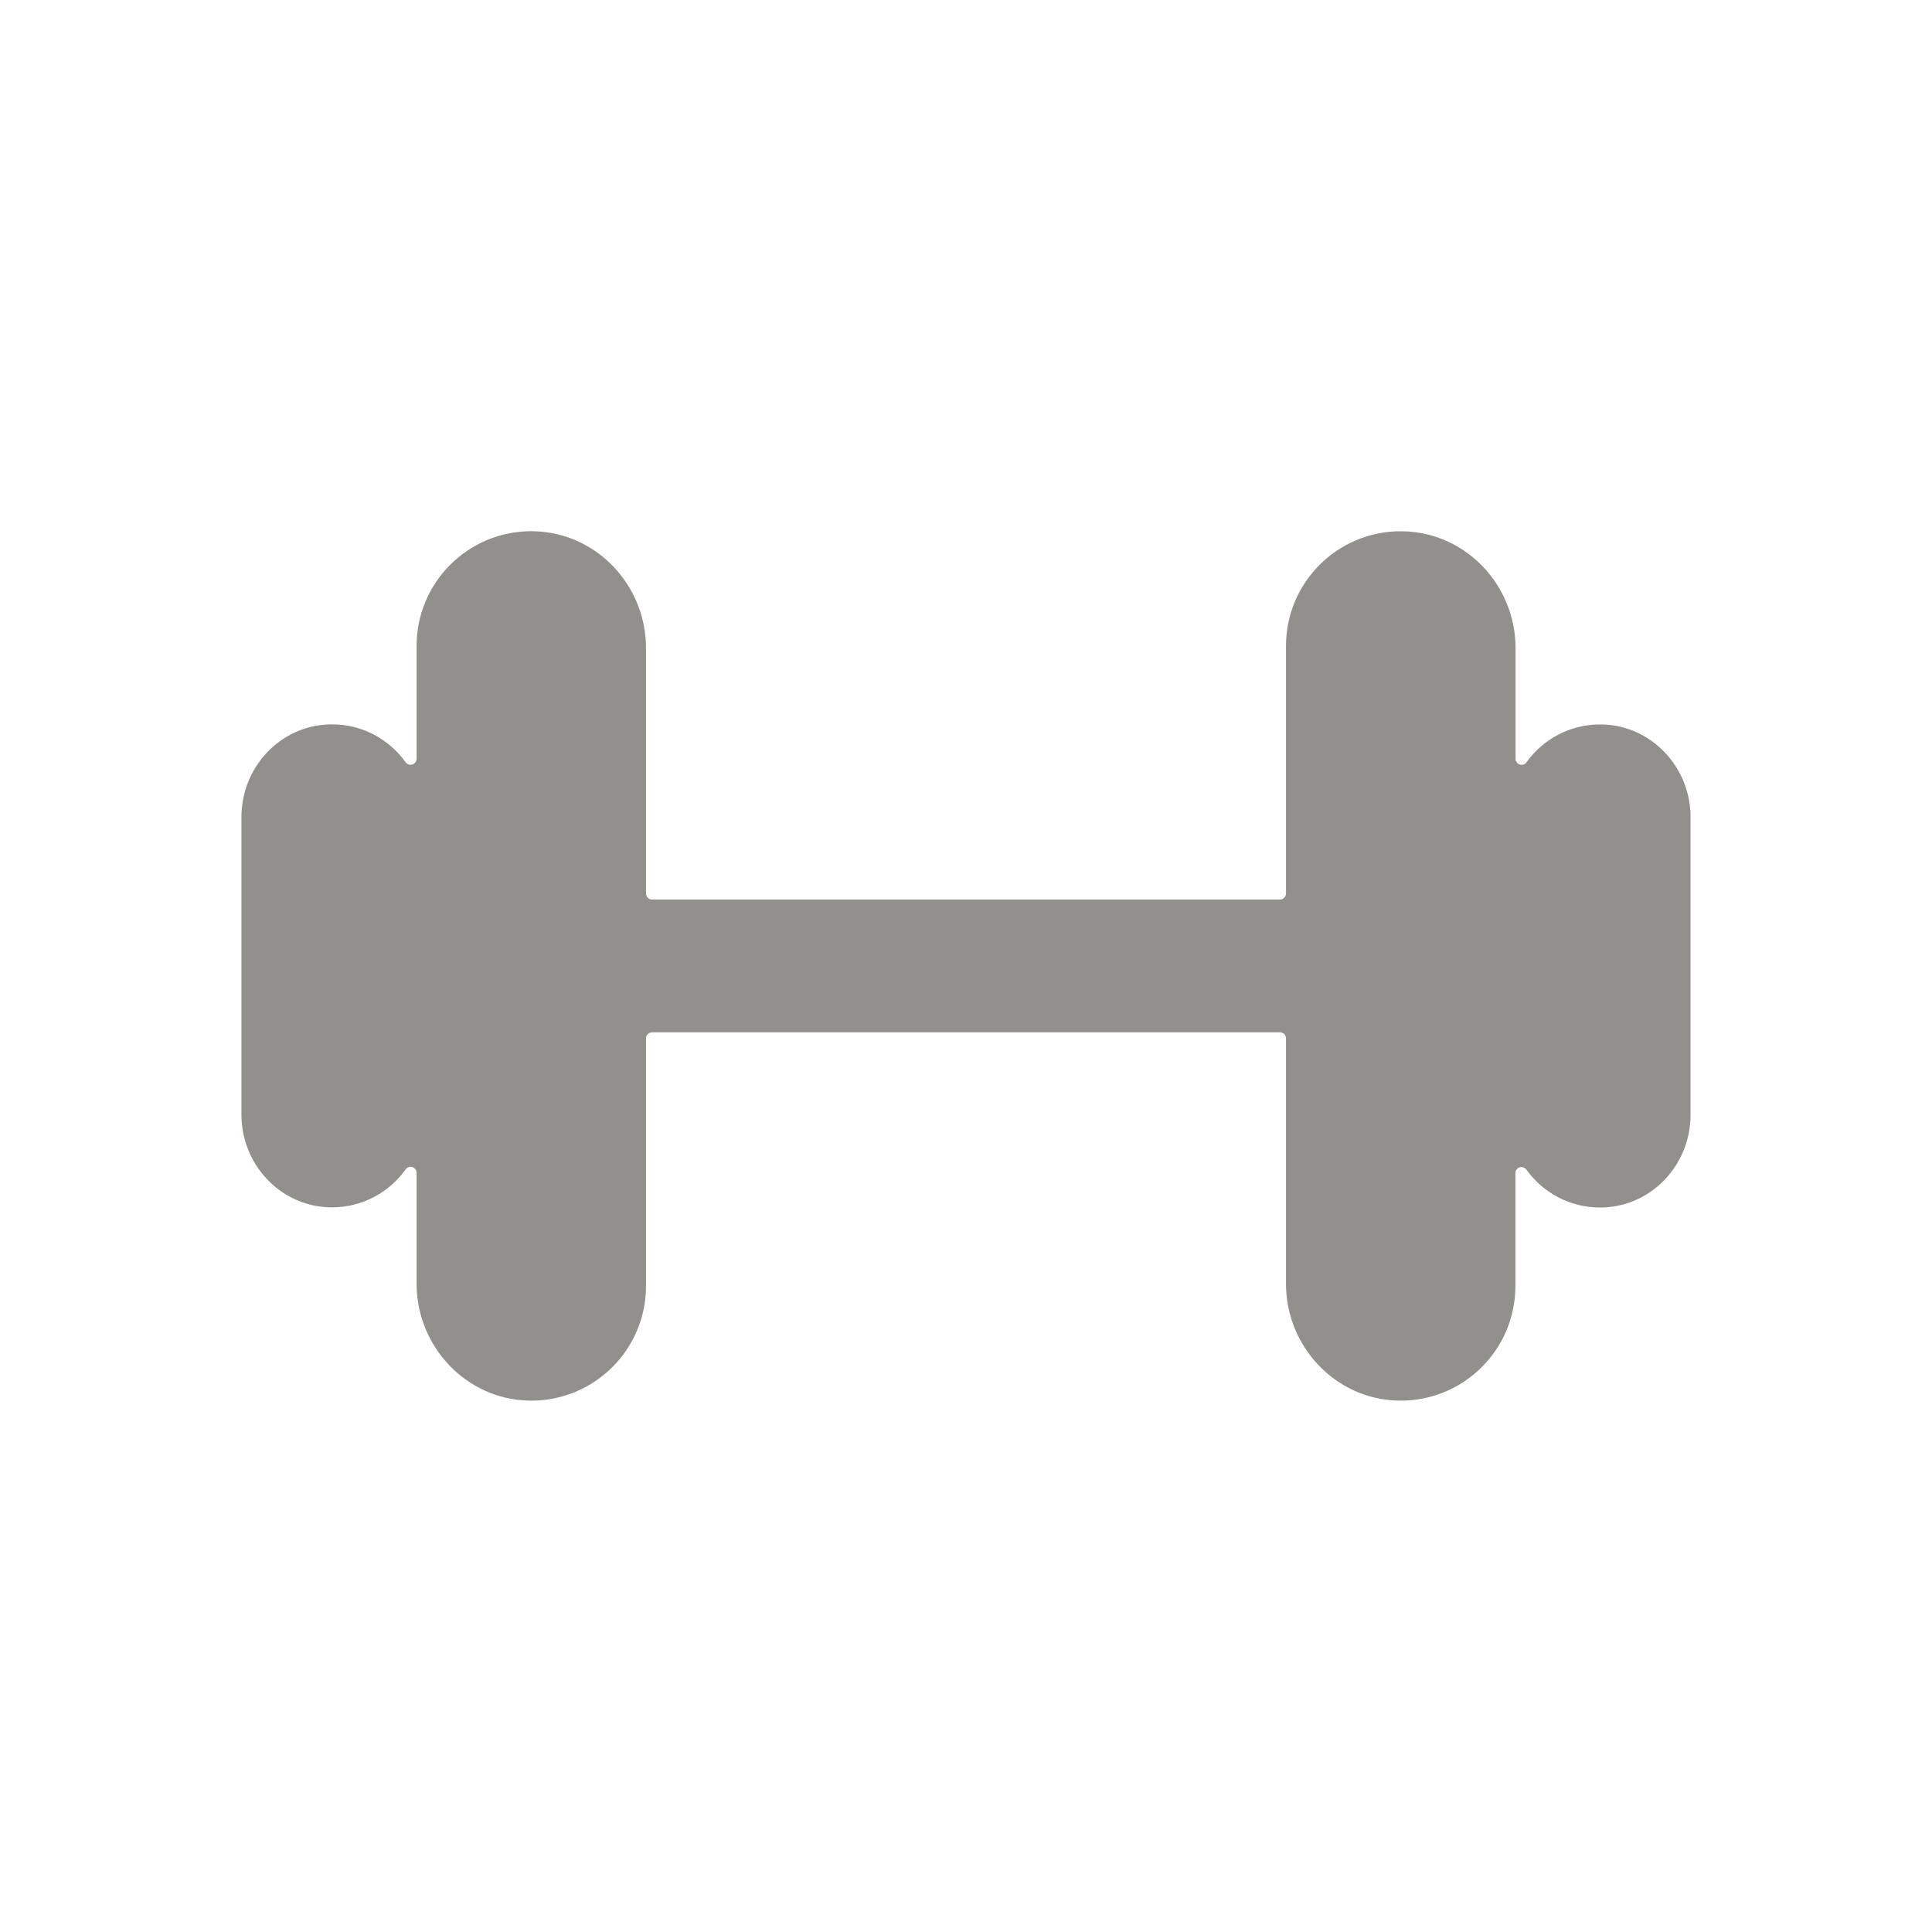 <!-- Generated by IcoMoon.io -->
<svg version="1.1" xmlns="http://www.w3.org/2000/svg" width="40" height="40" viewBox="0 0 40 40">
<title>io-barbell</title>
<path fill="#91908d" d="M33.188 15c-0.018-0.001-0.039-0.001-0.061-0.001-0.625 0-1.178 0.306-1.518 0.777l-0.004 0.006c-0.023 0.032-0.060 0.053-0.102 0.053-0.069 0-0.125-0.056-0.125-0.125v-2.291c0-1.297-1.021-2.388-2.318-2.419-0.018-0-0.039-0.001-0.060-0.001-1.312 0-2.375 1.063-2.375 2.375 0 0 0 0 0 0v0 5.125c0 0.069-0.056 0.125-0.125 0.125v0h-13c-0.069 0-0.125-0.056-0.125-0.125v0-5.081c0-1.297-1.021-2.388-2.317-2.419-0.017-0-0.037-0.001-0.058-0.001-1.312 0-2.375 1.063-2.375 2.375 0 0 0 0 0 0v0 2.336c-0 0.069-0.056 0.125-0.125 0.125-0.042 0-0.080-0.021-0.102-0.053l-0-0c-0.344-0.477-0.897-0.784-1.523-0.784-0.022 0-0.044 0-0.066 0.001l0.003-0c-1.019 0.032-1.813 0.894-1.813 1.914v6.17c0 1.019 0.796 1.882 1.813 1.914 0.018 0.001 0.039 0.001 0.061 0.001 0.625 0 1.178-0.306 1.518-0.777l0.004-0.006c0.023-0.035 0.061-0.057 0.105-0.057 0.069 0 0.125 0.056 0.125 0.125 0 0.002-0 0.003-0 0.005v-0 2.292c0 1.294 1.021 2.388 2.318 2.419 0.017 0 0.037 0.001 0.057 0.001 1.312 0 2.375-1.063 2.375-2.375 0-0 0-0.001 0-0.001v0-5.125c0-0.069 0.056-0.125 0.125-0.125v0h13c0.069 0 0.125 0.056 0.125 0.125v0 5.081c0 1.297 1.021 2.388 2.317 2.419 0.017 0 0.037 0.001 0.058 0.001 1.312 0 2.375-1.063 2.375-2.375 0-0 0-0 0-0v0-2.336c0-0.069 0.056-0.125 0.125-0.125 0.042 0 0.080 0.021 0.102 0.053l0 0c0.344 0.477 0.897 0.784 1.523 0.784 0.022 0 0.044-0 0.066-0.001l-0.003 0c1.019-0.032 1.813-0.894 1.813-1.914v-6.171c0-1.019-0.796-1.882-1.813-1.915z"></path>
</svg>

